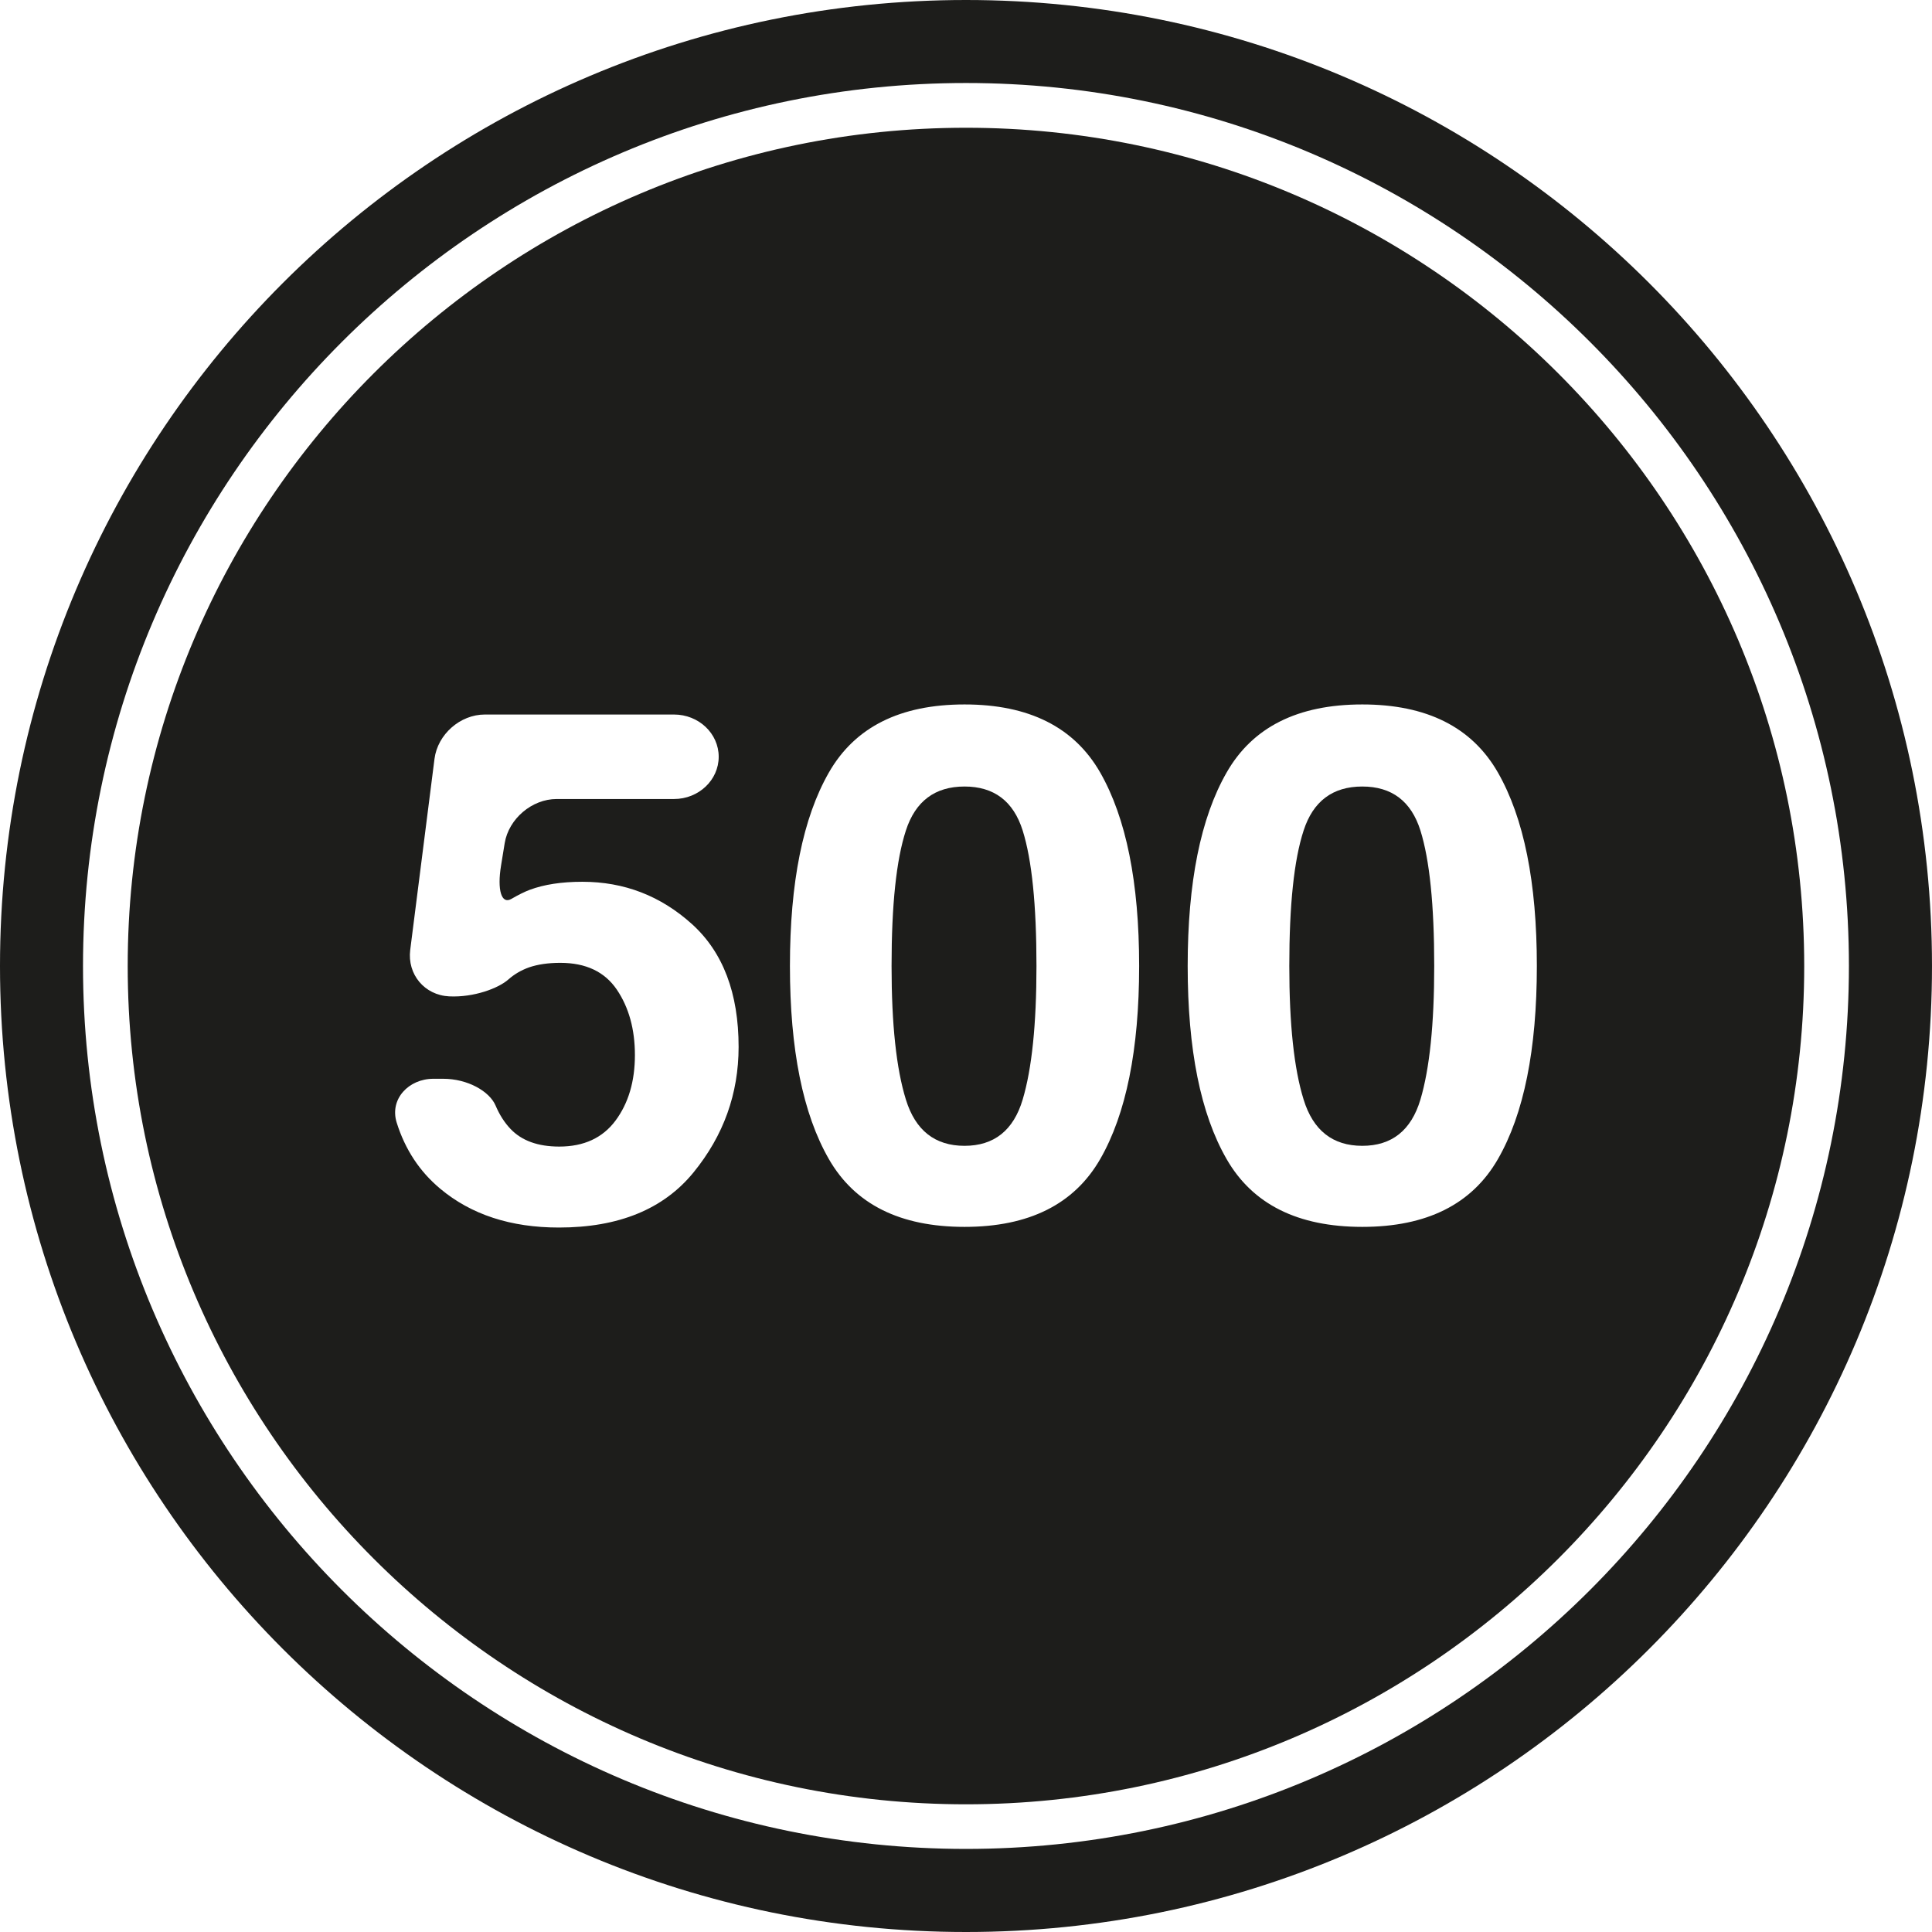 <?xml version="1.0" encoding="iso-8859-1"?>
<!-- Generator: Adobe Illustrator 16.0.0, SVG Export Plug-In . SVG Version: 6.00 Build 0)  -->
<!DOCTYPE svg PUBLIC "-//W3C//DTD SVG 1.1//EN" "http://www.w3.org/Graphics/SVG/1.1/DTD/svg11.dtd">
<svg version="1.1" id="Capa_1" xmlns="http://www.w3.org/2000/svg" xmlns:xlink="http://www.w3.org/1999/xlink" x="0px" y="0px"
	 width="232.335px" height="232.334px" viewBox="0 0 232.335 232.334" style="enable-background:new 0 0 232.335 232.334;"
	 xml:space="preserve">
<g>
	<g>
		<path style="fill:#1D1D1B;" d="M116.167,0C52.006,0,0,52.011,0,116.167c0,64.157,52.011,116.168,116.167,116.168
			c64.155,0,116.167-52.011,116.167-116.168C232.334,52.011,180.322,0,116.167,0z M116.167,222.344
			c-58.555,0-106.185-47.628-106.185-106.178c0-58.554,47.63-106.184,106.185-106.184c58.549,0,106.177,47.63,106.177,106.184
			C222.344,174.716,174.716,222.344,116.167,222.344L116.167,222.344z"/>
		<path style="fill:#1D1D1B;" d="M116.167,15.363c-55.587,0-100.81,45.223-100.81,100.809c0,55.589,45.223,100.807,100.81,100.807
			c55.583,0,100.801-45.218,100.801-100.807C216.968,60.586,171.75,15.363,116.167,15.363z M83.406,140.983
			c-3.61,4.426-9.006,6.636-16.197,6.636c-5.791,0-10.541-1.554-14.261-4.662c-2.485-2.072-4.23-4.724-5.242-7.952
			c-0.887-2.835,1.441-5.276,4.408-5.276h1.178c2.966,0,5.577,1.514,6.305,3.22c0.472,1.111,1.07,2.047,1.794,2.808
			c1.339,1.412,3.294,2.126,5.864,2.126c2.963,0,5.221-1.046,6.769-3.129c1.549-2.09,2.328-4.713,2.328-7.879
			c0-3.103-0.727-5.727-2.179-7.874c-1.457-2.14-3.714-3.213-6.787-3.213c-1.459,0-2.711,0.182-3.77,0.546
			c-0.947,0.341-1.769,0.824-2.478,1.451c-1.194,1.063-4.155,2.177-7.118,2.034c-2.96-0.141-5.058-2.641-4.688-5.586l2.919-22.976
			c0.378-2.945,3.086-5.331,6.052-5.331h22.75c2.967,0,5.375,2.272,5.375,5.079c0,2.806-2.409,5.081-5.375,5.081H66.94
			c-2.968,0-5.764,2.376-6.247,5.305l-0.44,2.703c-0.478,2.93,0.047,4.688,1.231,4.011c0.876-0.507,1.617-0.873,2.22-1.098
			c1.735-0.646,3.842-0.968,6.331-0.968c5.032,0,9.417,1.696,13.17,5.081c3.745,3.386,5.617,8.314,5.617,14.782
			C88.817,131.541,87.012,136.558,83.406,140.983z M132.306,139.388c-3.129,5.433-8.567,8.152-16.314,8.152
			c-7.759,0-13.197-2.72-16.315-8.152c-3.123-5.433-4.683-13.172-4.683-23.222c0-10.052,1.56-17.803,4.683-23.265
			c3.124-5.462,8.557-8.187,16.315-8.187c7.747,0,13.186,2.729,16.314,8.187c3.119,5.462,4.683,13.212,4.683,23.265
			C136.988,126.216,135.425,133.96,132.306,139.388z M180.134,139.388c-3.124,5.433-8.562,8.152-16.31,8.152
			c-7.759,0-13.197-2.72-16.316-8.152c-3.129-5.433-4.682-13.172-4.682-23.222c0-10.052,1.553-17.803,4.682-23.265
			c3.119-5.462,8.558-8.187,16.316-8.187c7.747,0,13.186,2.729,16.31,8.187c3.123,5.462,4.682,13.212,4.682,23.265
			C184.815,126.216,183.257,133.96,180.134,139.388z"/>
		<path style="fill:#1D1D1B;" d="M163.824,94.584c-3.56,0-5.912,1.764-7.056,5.292c-1.155,3.524-1.722,8.96-1.722,16.291
			c0,6.996,0.566,12.351,1.722,16.062c1.144,3.711,3.496,5.563,7.056,5.563c3.548,0,5.88-1.853,6.991-5.563
			c1.104-3.711,1.659-9.065,1.659-16.062c0-7.331-0.556-12.766-1.659-16.294C169.704,96.348,167.372,94.584,163.824,94.584z"/>
		<path style="fill:#1D1D1B;" d="M115.991,94.584c-3.56,0-5.909,1.764-7.053,5.292c-1.153,3.524-1.722,8.96-1.722,16.291
			c0,6.996,0.569,12.351,1.722,16.062c1.144,3.711,3.499,5.563,7.053,5.563c3.548,0,5.885-1.853,6.992-5.563
			c1.108-3.711,1.659-9.065,1.659-16.062c0-7.331-0.551-12.766-1.659-16.294C121.871,96.348,119.539,94.584,115.991,94.584z"/>
	</g>
</g>
<g>
</g>
<g>
</g>
<g>
</g>
<g>
</g>
<g>
</g>
<g>
</g>
<g>
</g>
<g>
</g>
<g>
</g>
<g>
</g>
<g>
</g>
<g>
</g>
<g>
</g>
<g>
</g>
<g>
</g>
</svg>
